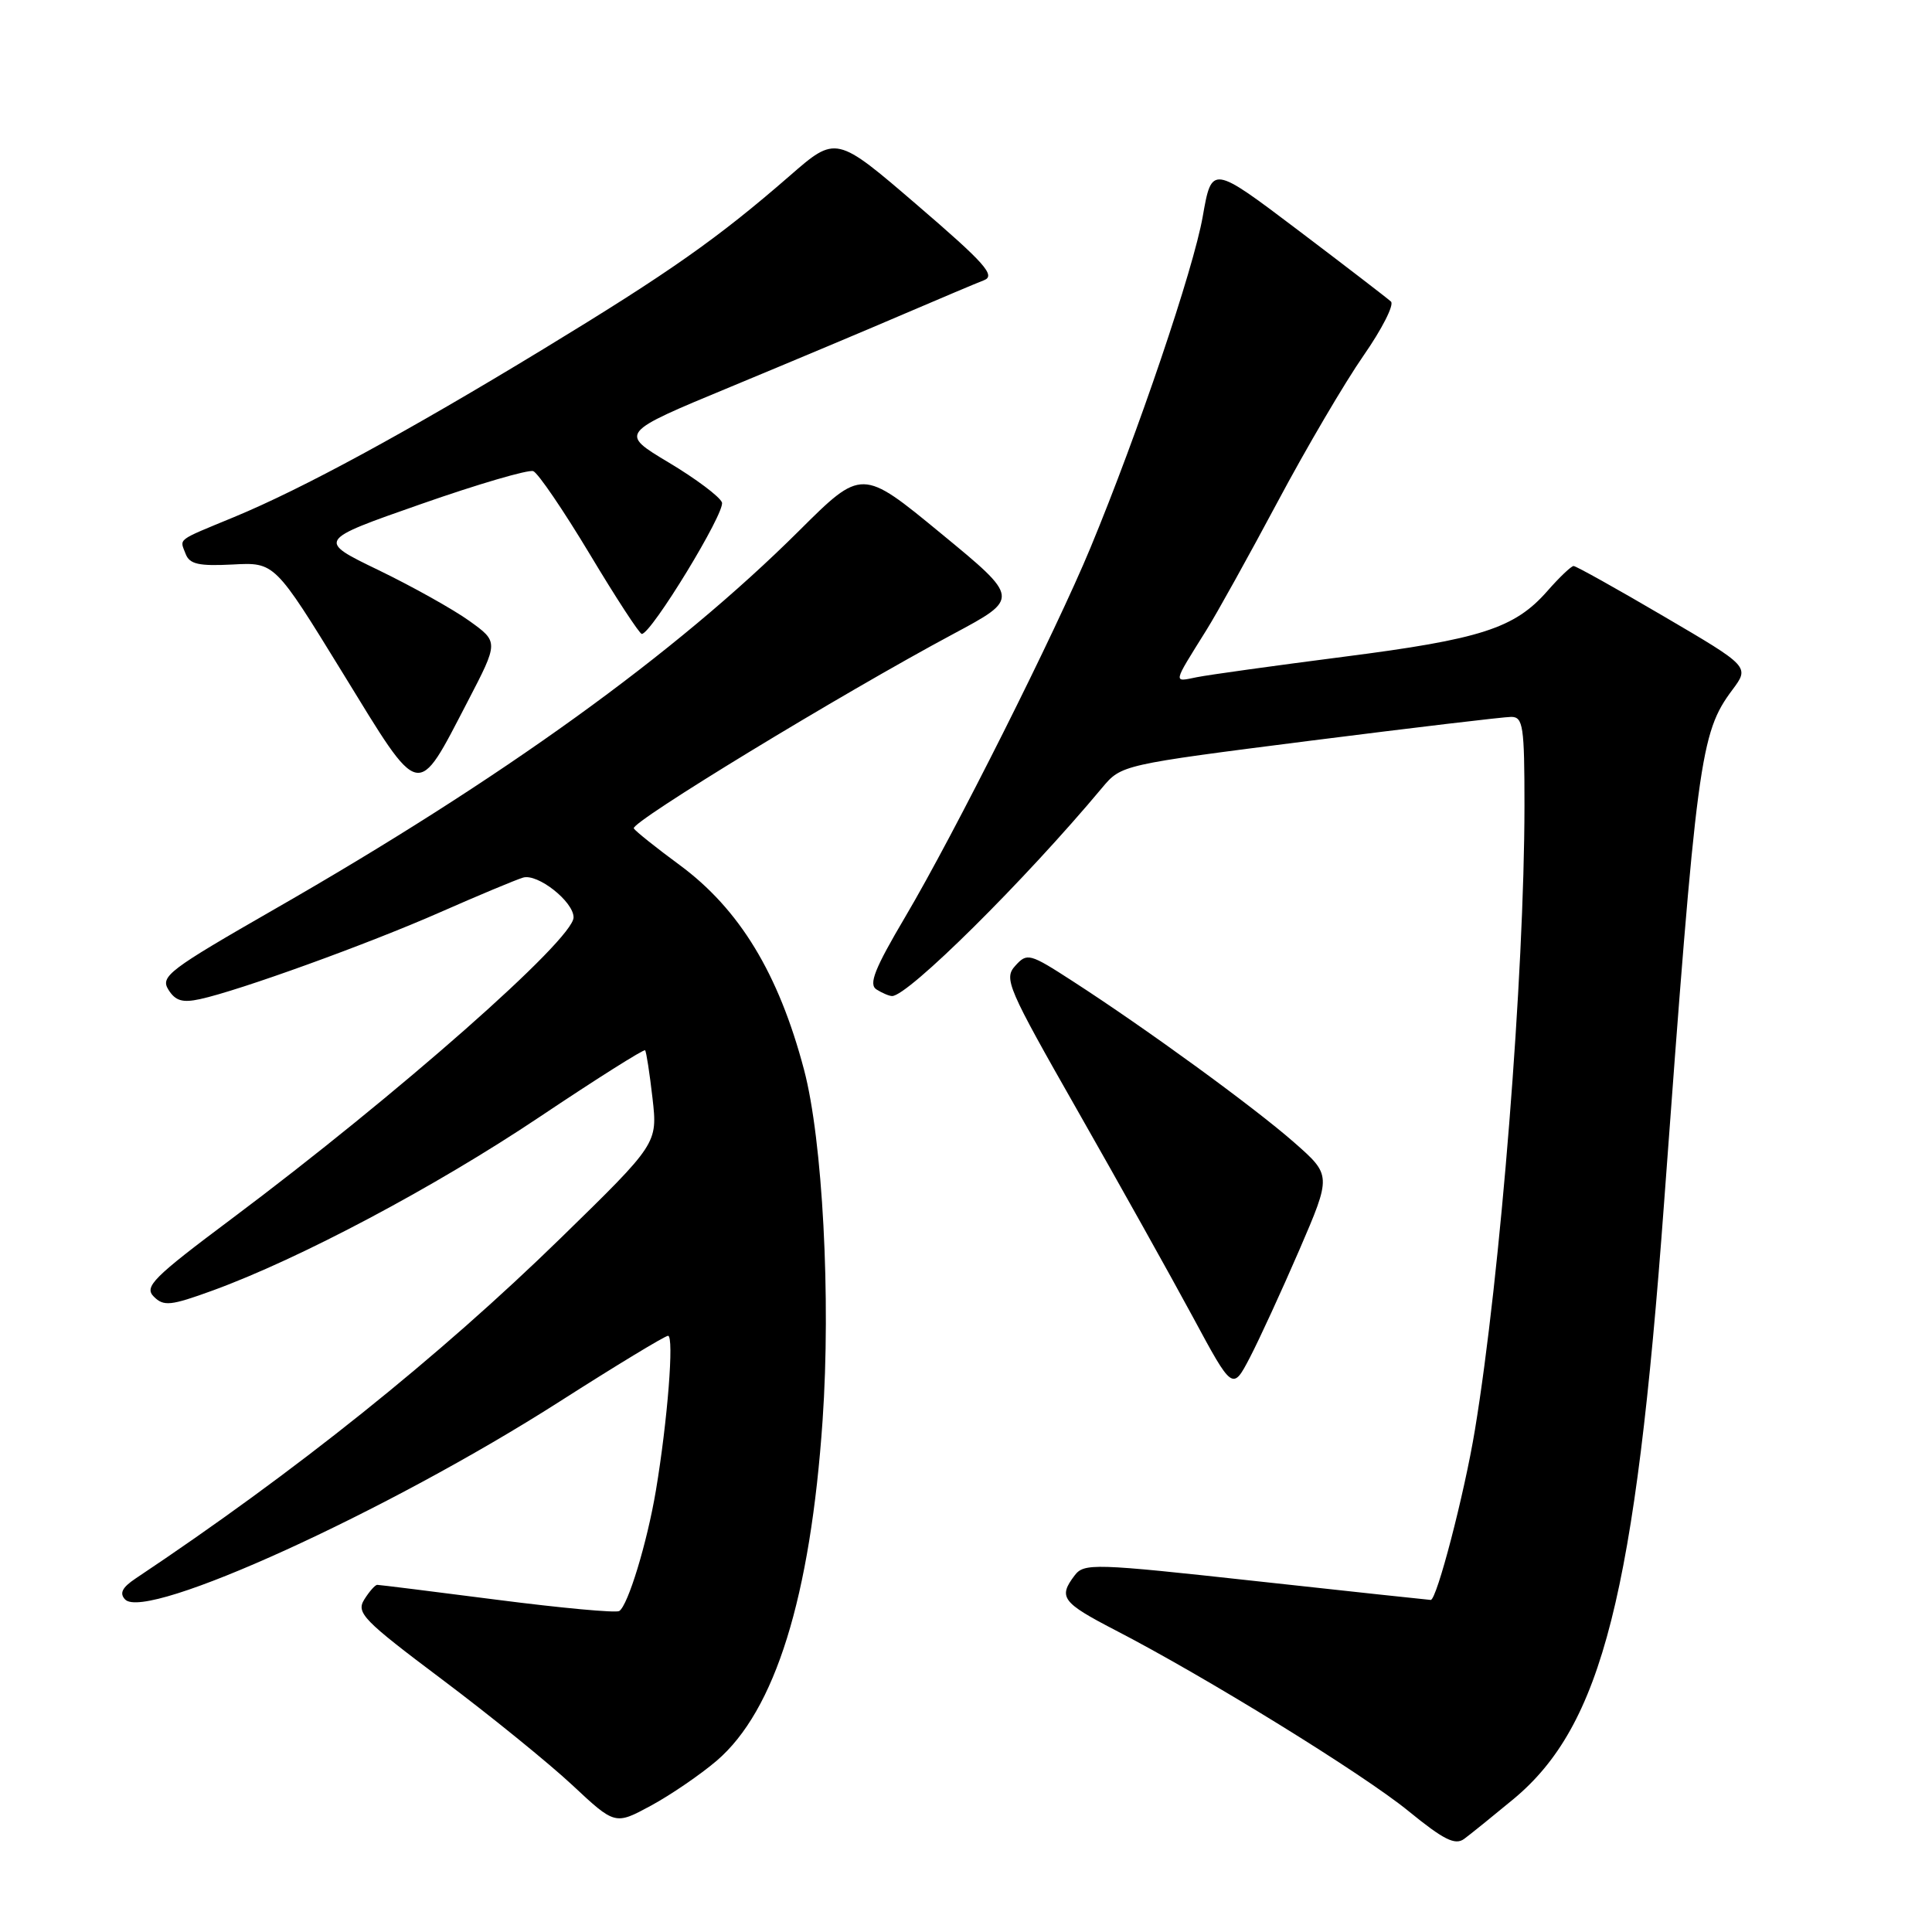 <?xml version="1.0" encoding="UTF-8" standalone="no"?>
<!DOCTYPE svg PUBLIC "-//W3C//DTD SVG 1.1//EN" "http://www.w3.org/Graphics/SVG/1.1/DTD/svg11.dtd" >
<svg xmlns="http://www.w3.org/2000/svg" xmlns:xlink="http://www.w3.org/1999/xlink" version="1.1" viewBox="0 0 256 256">
 <g >
 <path fill="currentColor"
d=" M 200.53 238.40 C 212.30 228.63 216.68 211.31 220.49 159.50 C 224.83 100.42 225.27 97.15 229.54 91.42 C 231.84 88.34 231.84 88.34 220.46 81.67 C 214.21 78.00 208.83 75.00 208.51 75.00 C 208.20 75.00 206.62 76.50 205.02 78.33 C 200.69 83.26 196.21 84.70 178.01 87.03 C 168.93 88.20 160.20 89.41 158.60 89.73 C 155.41 90.37 155.33 90.75 159.85 83.50 C 161.23 81.30 165.47 73.65 169.29 66.50 C 173.10 59.35 178.23 50.63 180.68 47.11 C 183.12 43.60 184.76 40.38 184.31 39.96 C 183.87 39.55 178.34 35.30 172.04 30.53 C 160.57 21.86 160.57 21.86 159.37 28.68 C 158.15 35.65 150.78 57.41 144.50 72.56 C 139.89 83.70 126.46 110.47 119.95 121.49 C 115.88 128.38 115.07 130.43 116.14 131.11 C 116.89 131.58 117.82 131.98 118.20 131.98 C 120.28 132.03 135.82 116.62 146.04 104.38 C 148.59 101.34 148.59 101.34 173.54 98.16 C 187.27 96.42 199.29 94.99 200.25 94.99 C 201.82 95.00 202.00 96.23 202.00 106.75 C 201.99 129.13 198.82 169.02 195.43 189.50 C 194.04 197.94 190.38 212.00 189.58 212.00 C 189.39 212.00 178.98 210.88 166.47 209.51 C 144.89 207.14 143.64 207.11 142.39 208.76 C 140.20 211.64 140.73 212.35 147.75 215.99 C 159.72 222.17 180.66 235.09 186.66 240.00 C 191.28 243.77 192.81 244.54 194.00 243.67 C 194.82 243.07 197.76 240.69 200.53 238.40 Z  M 94.96 233.31 C 102.71 226.67 107.39 211.64 109.00 188.17 C 110.11 172.04 109.00 151.04 106.54 141.75 C 103.17 128.99 97.98 120.45 90.03 114.60 C 86.97 112.35 84.24 110.17 83.98 109.77 C 83.47 108.99 111.48 91.94 126.32 84.00 C 135.14 79.28 135.14 79.28 124.67 70.67 C 114.20 62.05 114.20 62.05 105.85 70.36 C 89.48 86.64 66.59 103.15 36.31 120.51 C 22.39 128.50 21.22 129.38 22.31 131.13 C 23.23 132.61 24.17 132.90 26.50 132.39 C 31.68 131.27 48.79 125.08 58.34 120.87 C 63.38 118.65 68.31 116.59 69.30 116.29 C 71.22 115.70 76.00 119.46 76.00 121.56 C 76.00 124.48 52.70 145.02 30.70 161.49 C 20.26 169.30 19.07 170.50 20.38 171.81 C 21.69 173.12 22.60 173.03 28.18 171.00 C 39.70 166.80 57.59 157.31 71.47 148.02 C 79.01 142.97 85.31 138.99 85.48 139.17 C 85.64 139.35 86.08 142.20 86.46 145.51 C 87.14 151.52 87.14 151.52 74.32 164.03 C 58.12 179.83 39.19 195.00 17.98 209.15 C 16.18 210.35 15.80 211.12 16.58 211.94 C 19.38 214.85 51.29 200.32 74.14 185.72 C 81.65 180.92 88.12 177.00 88.52 177.00 C 89.34 177.00 88.46 188.25 86.91 197.50 C 85.75 204.41 83.21 212.75 82.05 213.47 C 81.61 213.74 74.33 213.07 65.88 211.98 C 57.42 210.89 50.27 210.00 49.99 210.00 C 49.71 210.00 48.94 210.87 48.27 211.94 C 47.17 213.71 48.10 214.67 58.61 222.56 C 64.96 227.33 72.71 233.62 75.83 236.53 C 81.50 241.83 81.50 241.83 86.27 239.25 C 88.89 237.83 92.80 235.15 94.96 233.31 Z  M 172.17 165.62 C 176.43 155.73 176.43 155.73 171.47 151.37 C 166.15 146.70 151.93 136.34 142.15 130.02 C 136.42 126.31 136.10 126.23 134.53 127.97 C 132.98 129.68 133.48 130.83 142.82 147.23 C 148.28 156.82 155.13 169.08 158.04 174.47 C 163.32 184.27 163.32 184.27 165.61 179.89 C 166.87 177.47 169.82 171.05 172.17 165.62 Z  M 61.98 92.93 C 66.07 85.06 66.07 85.06 62.20 82.28 C 60.07 80.75 54.65 77.72 50.17 75.55 C 42.01 71.61 42.01 71.61 55.76 66.80 C 63.32 64.15 70.02 62.19 70.66 62.43 C 71.29 62.67 74.66 67.62 78.15 73.43 C 81.63 79.24 84.74 84.00 85.04 84.00 C 86.30 84.00 96.15 67.84 95.66 66.57 C 95.37 65.81 92.20 63.43 88.60 61.28 C 82.07 57.37 82.07 57.37 96.78 51.27 C 104.88 47.91 115.33 43.52 120.00 41.51 C 124.67 39.51 129.35 37.53 130.39 37.13 C 131.96 36.52 130.52 34.89 121.53 27.17 C 110.79 17.94 110.79 17.94 104.65 23.29 C 95.10 31.60 88.74 36.07 72.00 46.25 C 53.88 57.27 40.09 64.76 31.00 68.52 C 23.27 71.72 23.80 71.31 24.60 73.40 C 25.12 74.76 26.34 75.03 30.83 74.80 C 36.40 74.50 36.40 74.50 45.43 89.20 C 55.87 106.21 55.15 106.05 61.98 92.93 Z "/>
</g>
</svg>